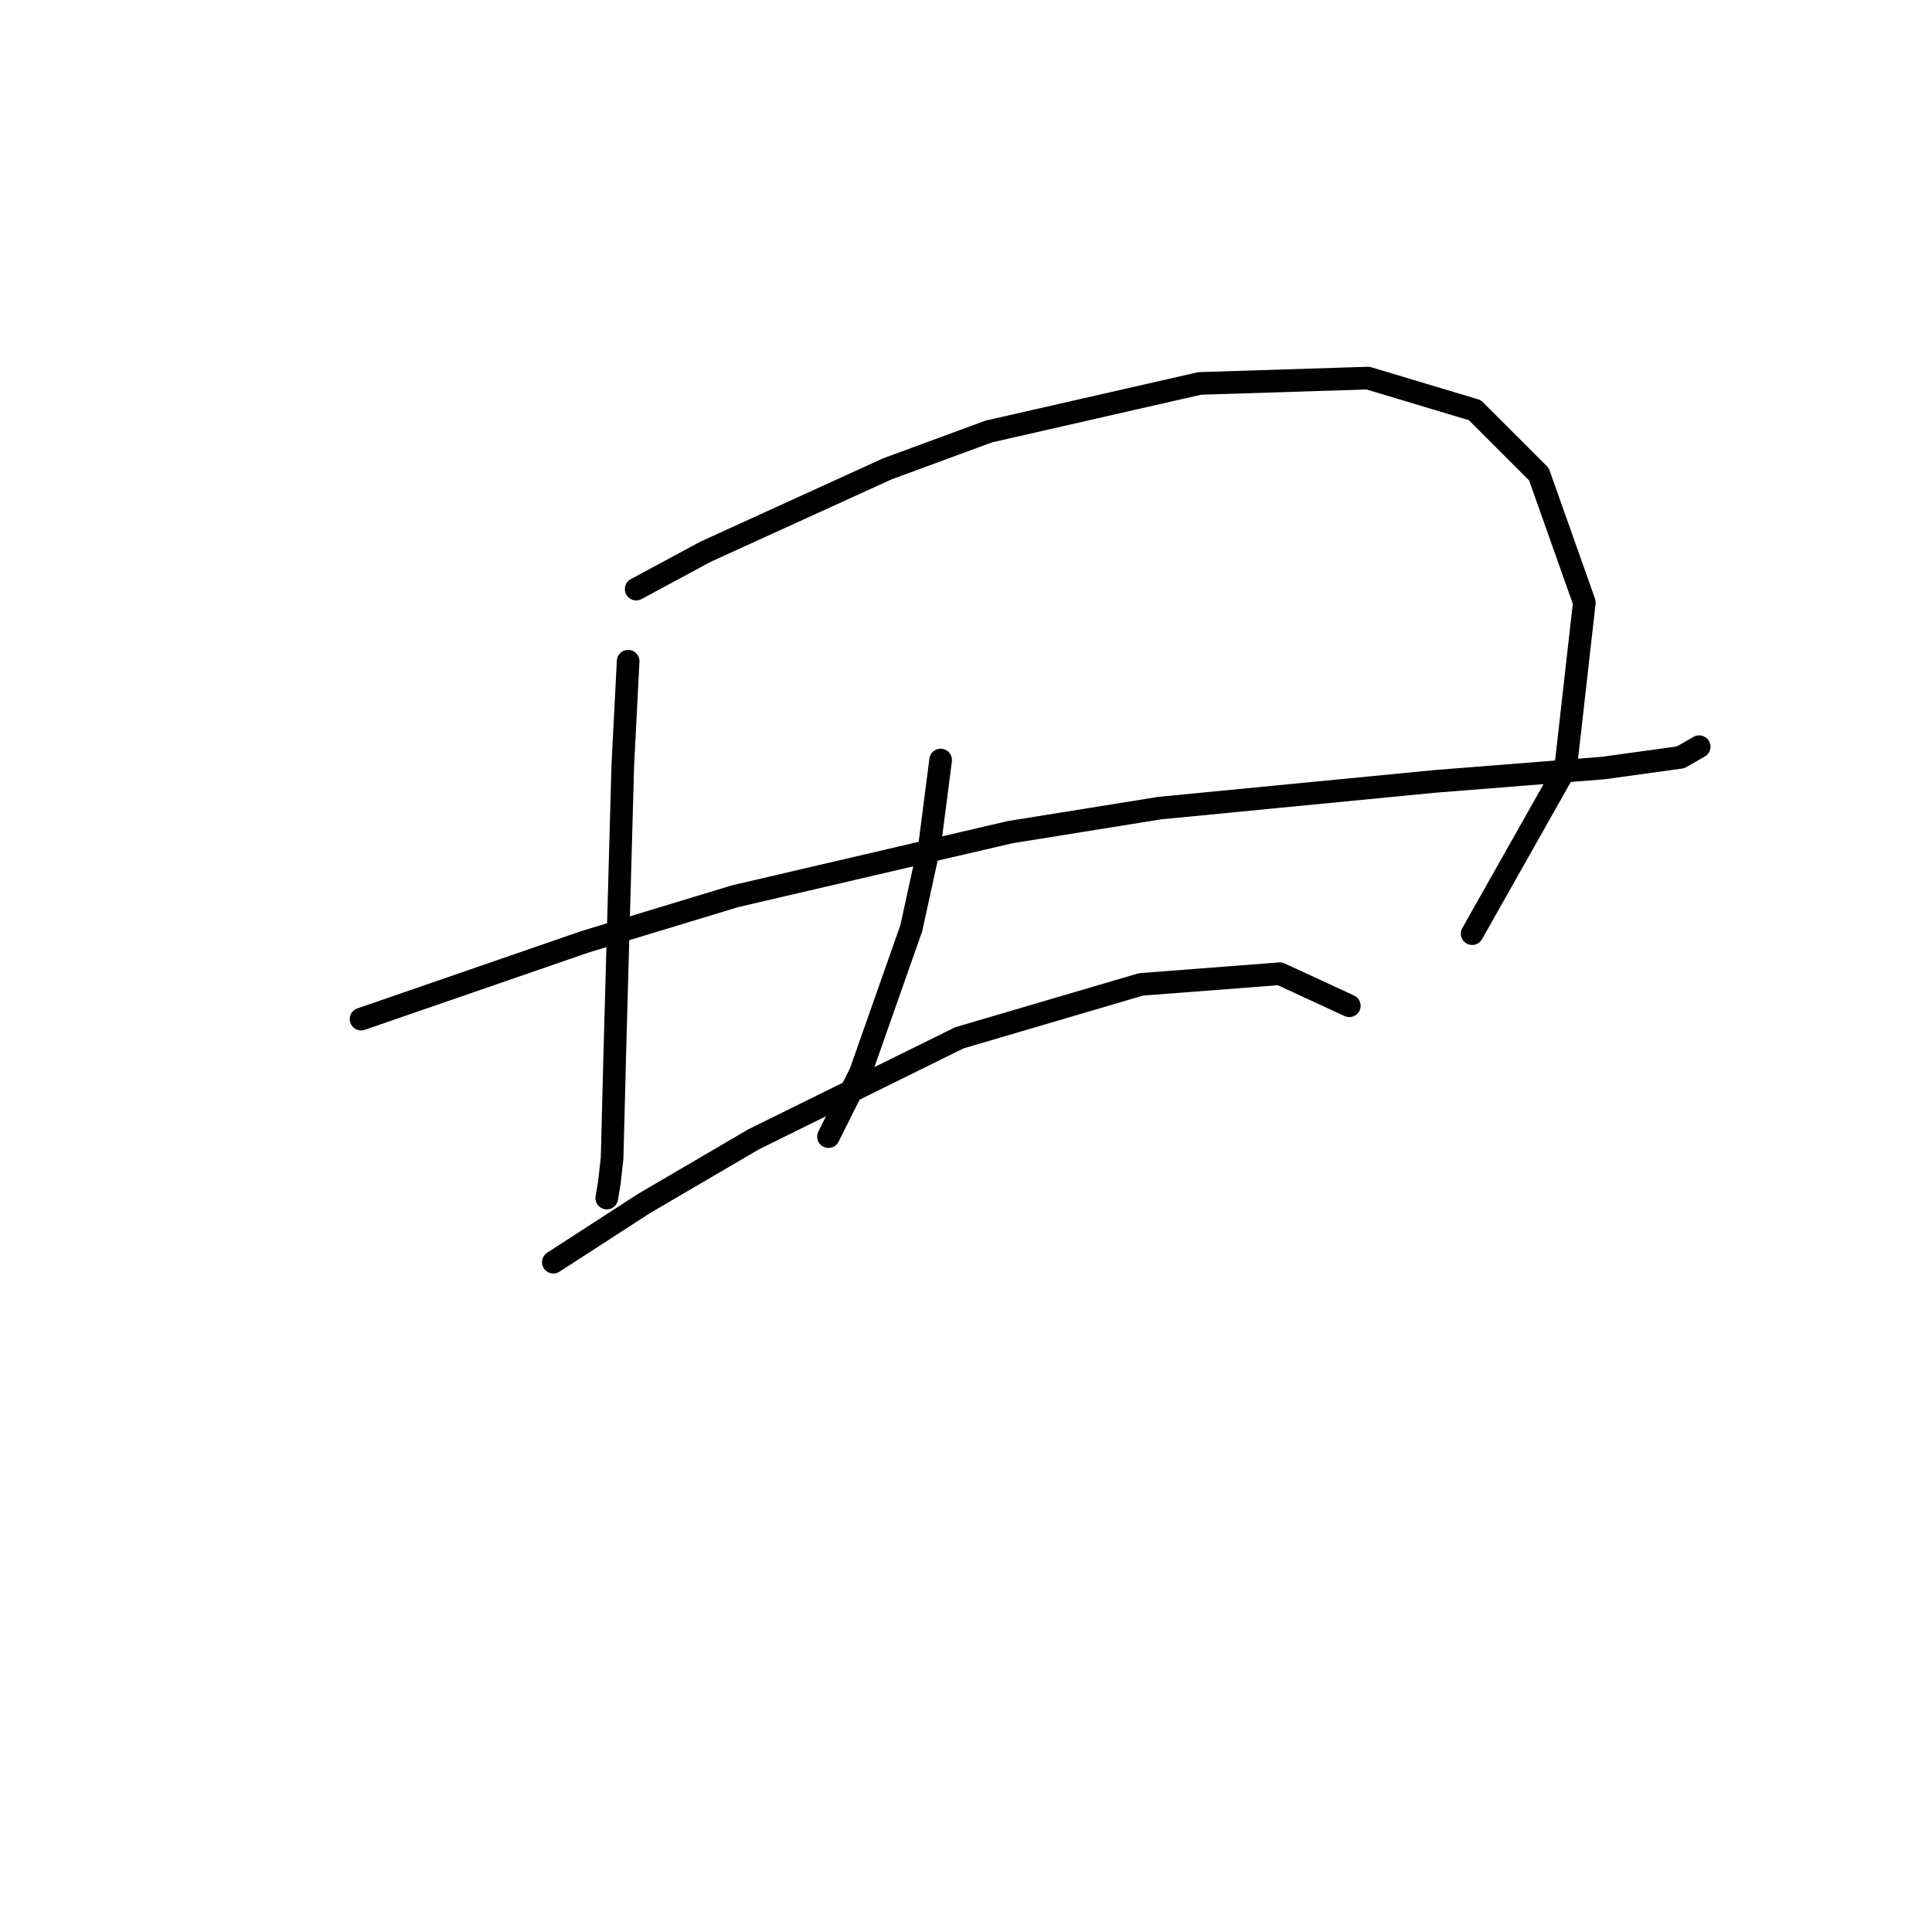 <?xml version="1.0" standalone="no"?>
    <svg width="256" height="256" xmlns="http://www.w3.org/2000/svg" version="1.1">
    <polyline stroke="black" stroke-width="3" stroke-linecap="round" fill="transparent" stroke-linejoin="round" points="47.84 135.039 77.569 124.775 97.388 118.759 133.841 110.265 153.66 107.079 190.113 103.54 212.409 101.771 222.673 100.355 225.15 98.94 225.15 98.94 " />
        <polyline stroke="black" stroke-width="3" stroke-linecap="round" fill="transparent" stroke-linejoin="round" points="83.232 87.614 82.524 101.417 81.462 139.639 81.108 153.442 80.754 156.627 80.4 158.751 80.4 158.751 " />
        <polyline stroke="black" stroke-width="3" stroke-linecap="round" fill="transparent" stroke-linejoin="round" points="84.293 78.059 93.495 73.104 117.561 62.133 131.01 57.178 158.969 50.807 181.265 50.1 195.422 54.347 203.916 62.84 209.932 79.828 207.455 101.771 195.068 123.713 195.068 123.713 " />
        <polyline stroke="black" stroke-width="3" stroke-linecap="round" fill="transparent" stroke-linejoin="round" points="124.639 100.709 123.224 111.68 120.746 123.006 114.022 142.117 109.775 150.611 109.775 150.611 " />
        <polyline stroke="black" stroke-width="3" stroke-linecap="round" fill="transparent" stroke-linejoin="round" points="73.322 167.245 85.355 159.458 99.865 150.965 127.117 137.516 151.183 130.438 169.586 129.022 178.788 133.269 178.788 133.269 " />
        </svg>